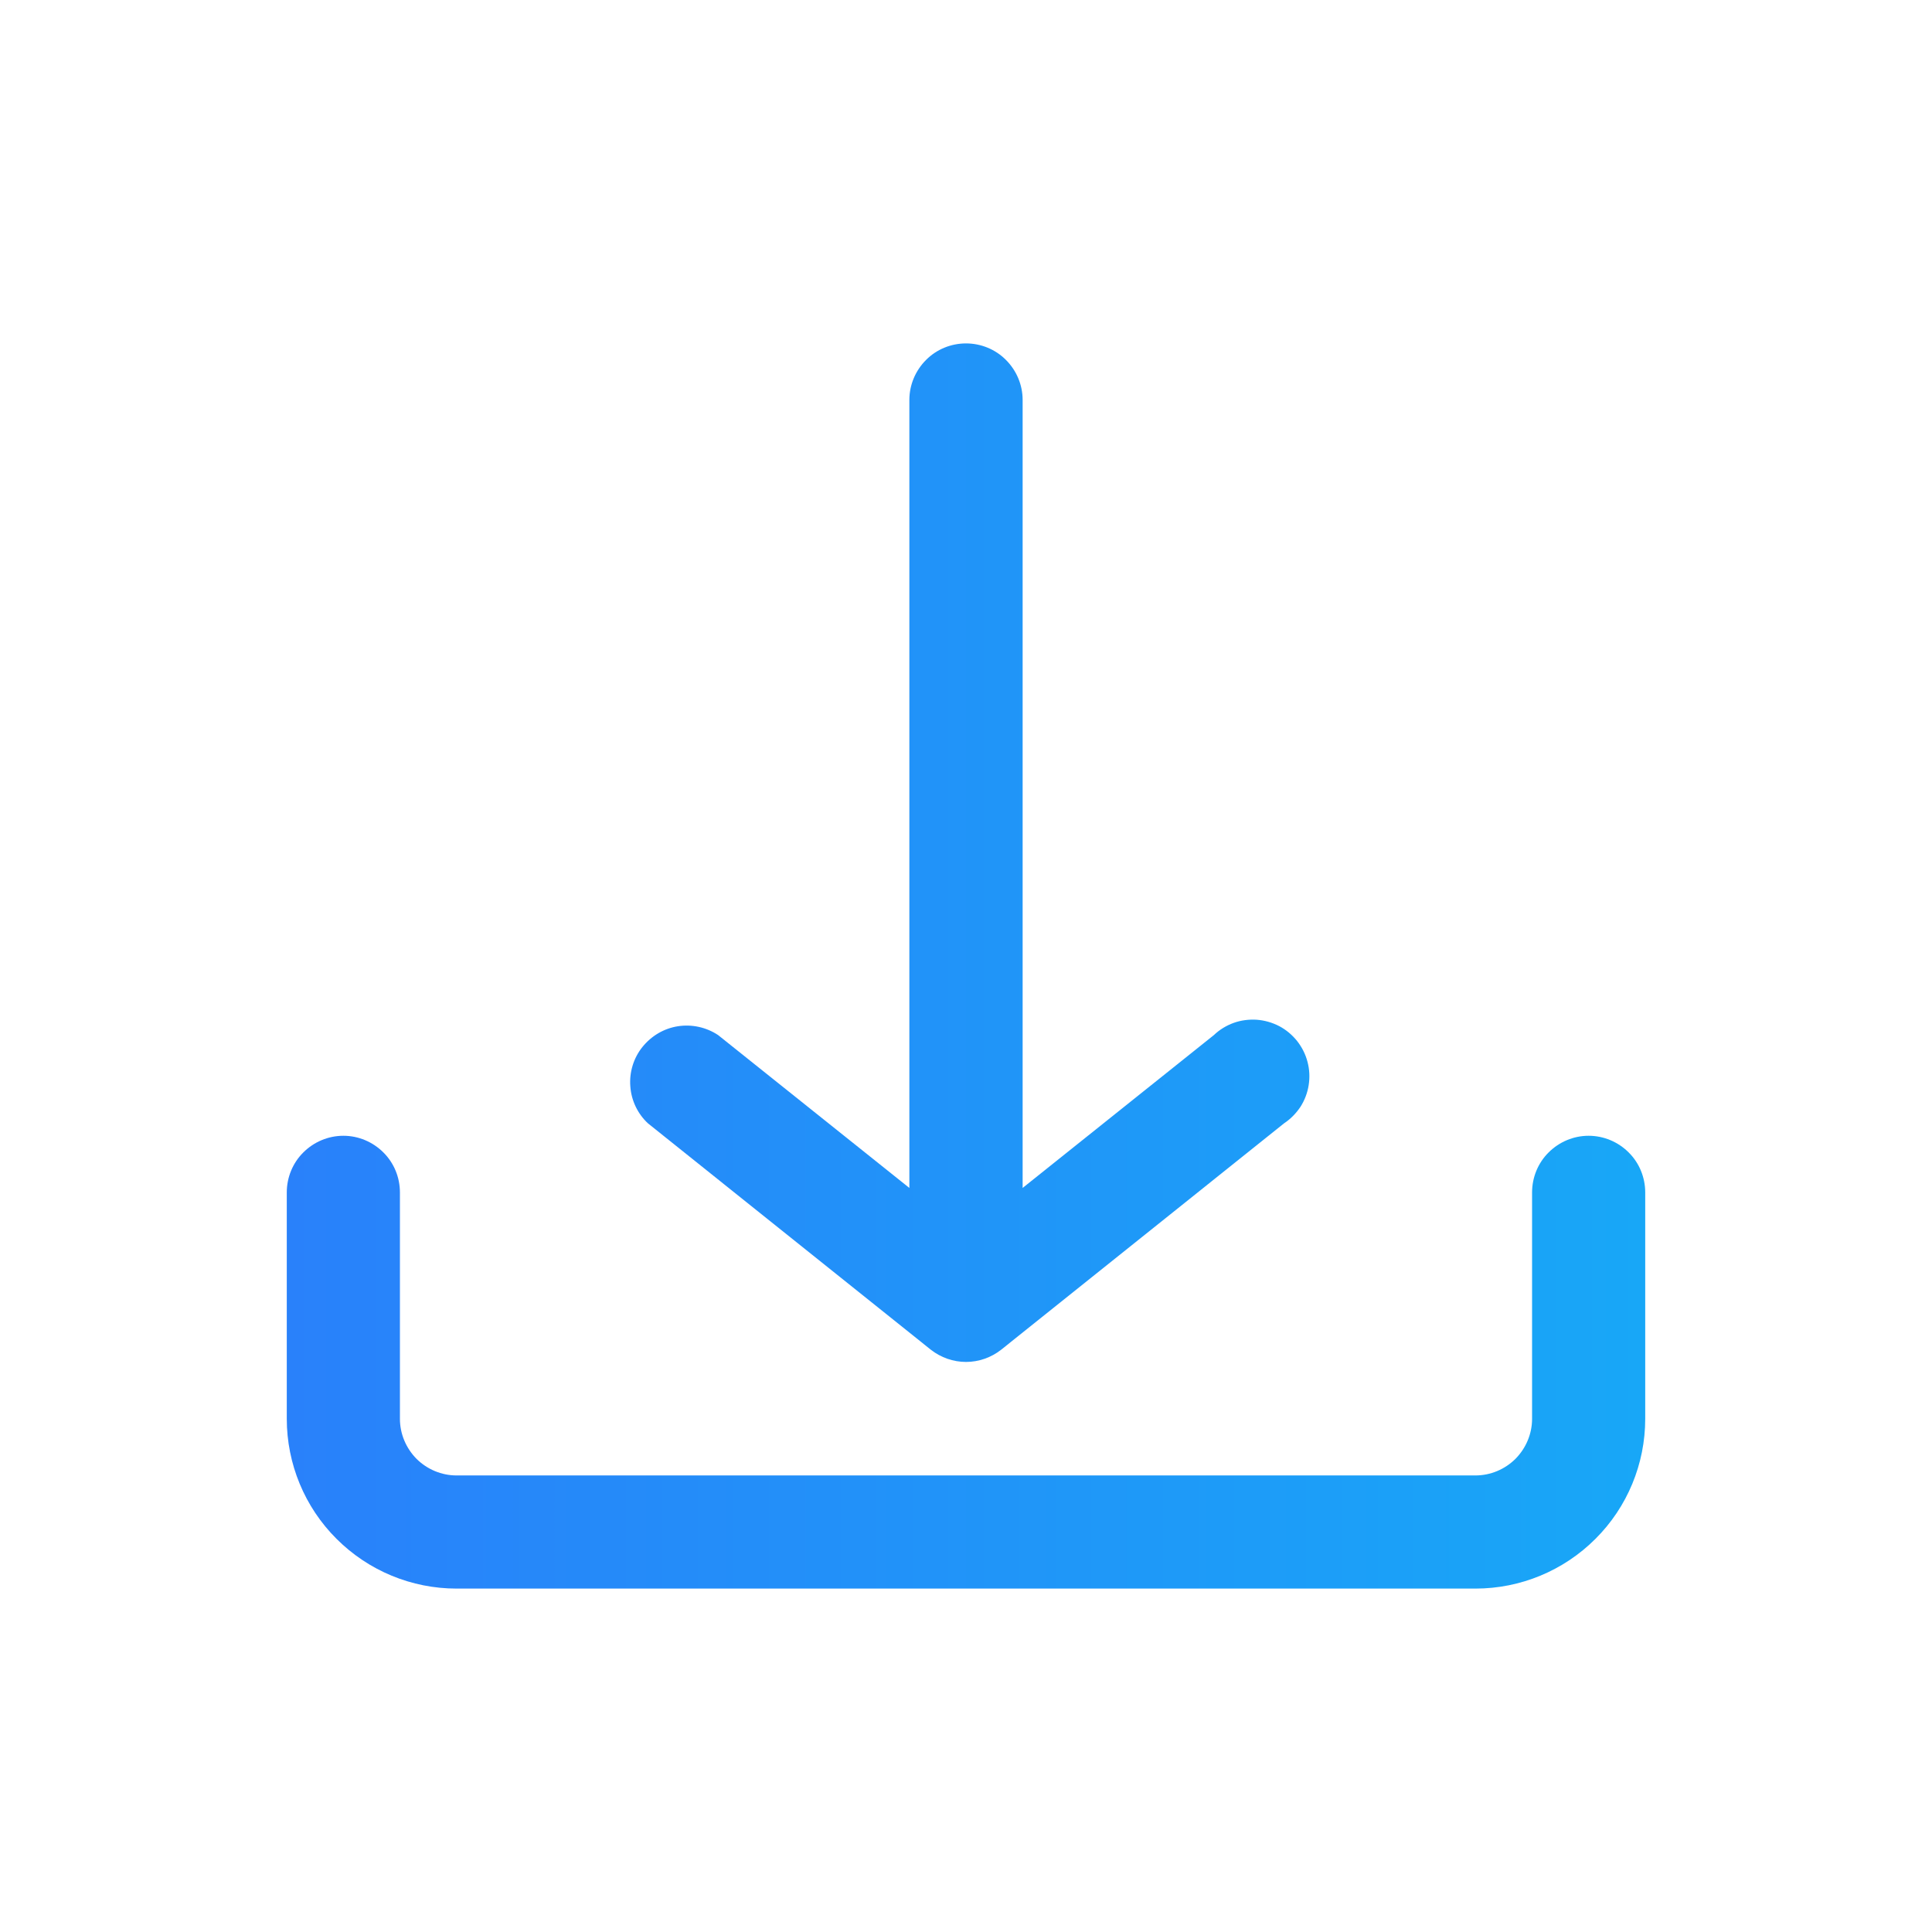 <svg width="16" height="16" viewBox="0 0 16 16" fill="none" xmlns="http://www.w3.org/2000/svg">
<path d="M13.625 11.75V9.875C13.625 9.751 13.576 9.631 13.488 9.544C13.4 9.456 13.281 9.406 13.156 9.406C13.032 9.406 12.913 9.456 12.825 9.544C12.737 9.631 12.688 9.751 12.688 9.875V11.75C12.688 11.874 12.638 11.993 12.55 12.082C12.462 12.169 12.343 12.219 12.219 12.219H3.781C3.657 12.219 3.538 12.169 3.45 12.082C3.362 11.993 3.312 11.874 3.312 11.75V9.875C3.312 9.751 3.263 9.631 3.175 9.544C3.087 9.456 2.968 9.406 2.844 9.406C2.719 9.406 2.6 9.456 2.512 9.544C2.424 9.631 2.375 9.751 2.375 9.875V11.75C2.375 12.123 2.523 12.481 2.787 12.744C3.051 13.008 3.408 13.156 3.781 13.156H12.219C12.592 13.156 12.949 13.008 13.213 12.744C13.477 12.481 13.625 12.123 13.625 11.75ZM10.634 9.303L8.291 11.178C8.208 11.243 8.105 11.279 8 11.279C7.895 11.279 7.792 11.243 7.709 11.178L5.366 9.303C5.28 9.223 5.228 9.113 5.22 8.996C5.211 8.879 5.247 8.762 5.32 8.671C5.394 8.579 5.498 8.517 5.614 8.499C5.73 8.481 5.849 8.507 5.947 8.572L7.531 9.838V3.312C7.531 3.188 7.581 3.069 7.669 2.981C7.756 2.893 7.876 2.844 8 2.844C8.124 2.844 8.244 2.893 8.331 2.981C8.419 3.069 8.469 3.188 8.469 3.312V9.838L10.053 8.572C10.1 8.527 10.156 8.493 10.217 8.471C10.278 8.449 10.344 8.441 10.408 8.445C10.473 8.45 10.536 8.468 10.594 8.498C10.651 8.528 10.701 8.57 10.742 8.621C10.782 8.672 10.812 8.731 10.828 8.793C10.845 8.856 10.848 8.922 10.838 8.986C10.828 9.05 10.805 9.111 10.77 9.166C10.734 9.22 10.688 9.267 10.634 9.303Z" fill="url(#paint0_linear_14677_223)"/>
<defs>
<linearGradient id="paint0_linear_14677_223" x1="2.375" y1="8.58" x2="13.625" y2="8.58" gradientUnits="userSpaceOnUse">
<stop stop-color="#2981FA"/>
<stop offset="1" stop-color="#18A7F7"/>
</linearGradient>
</defs>
</svg>

